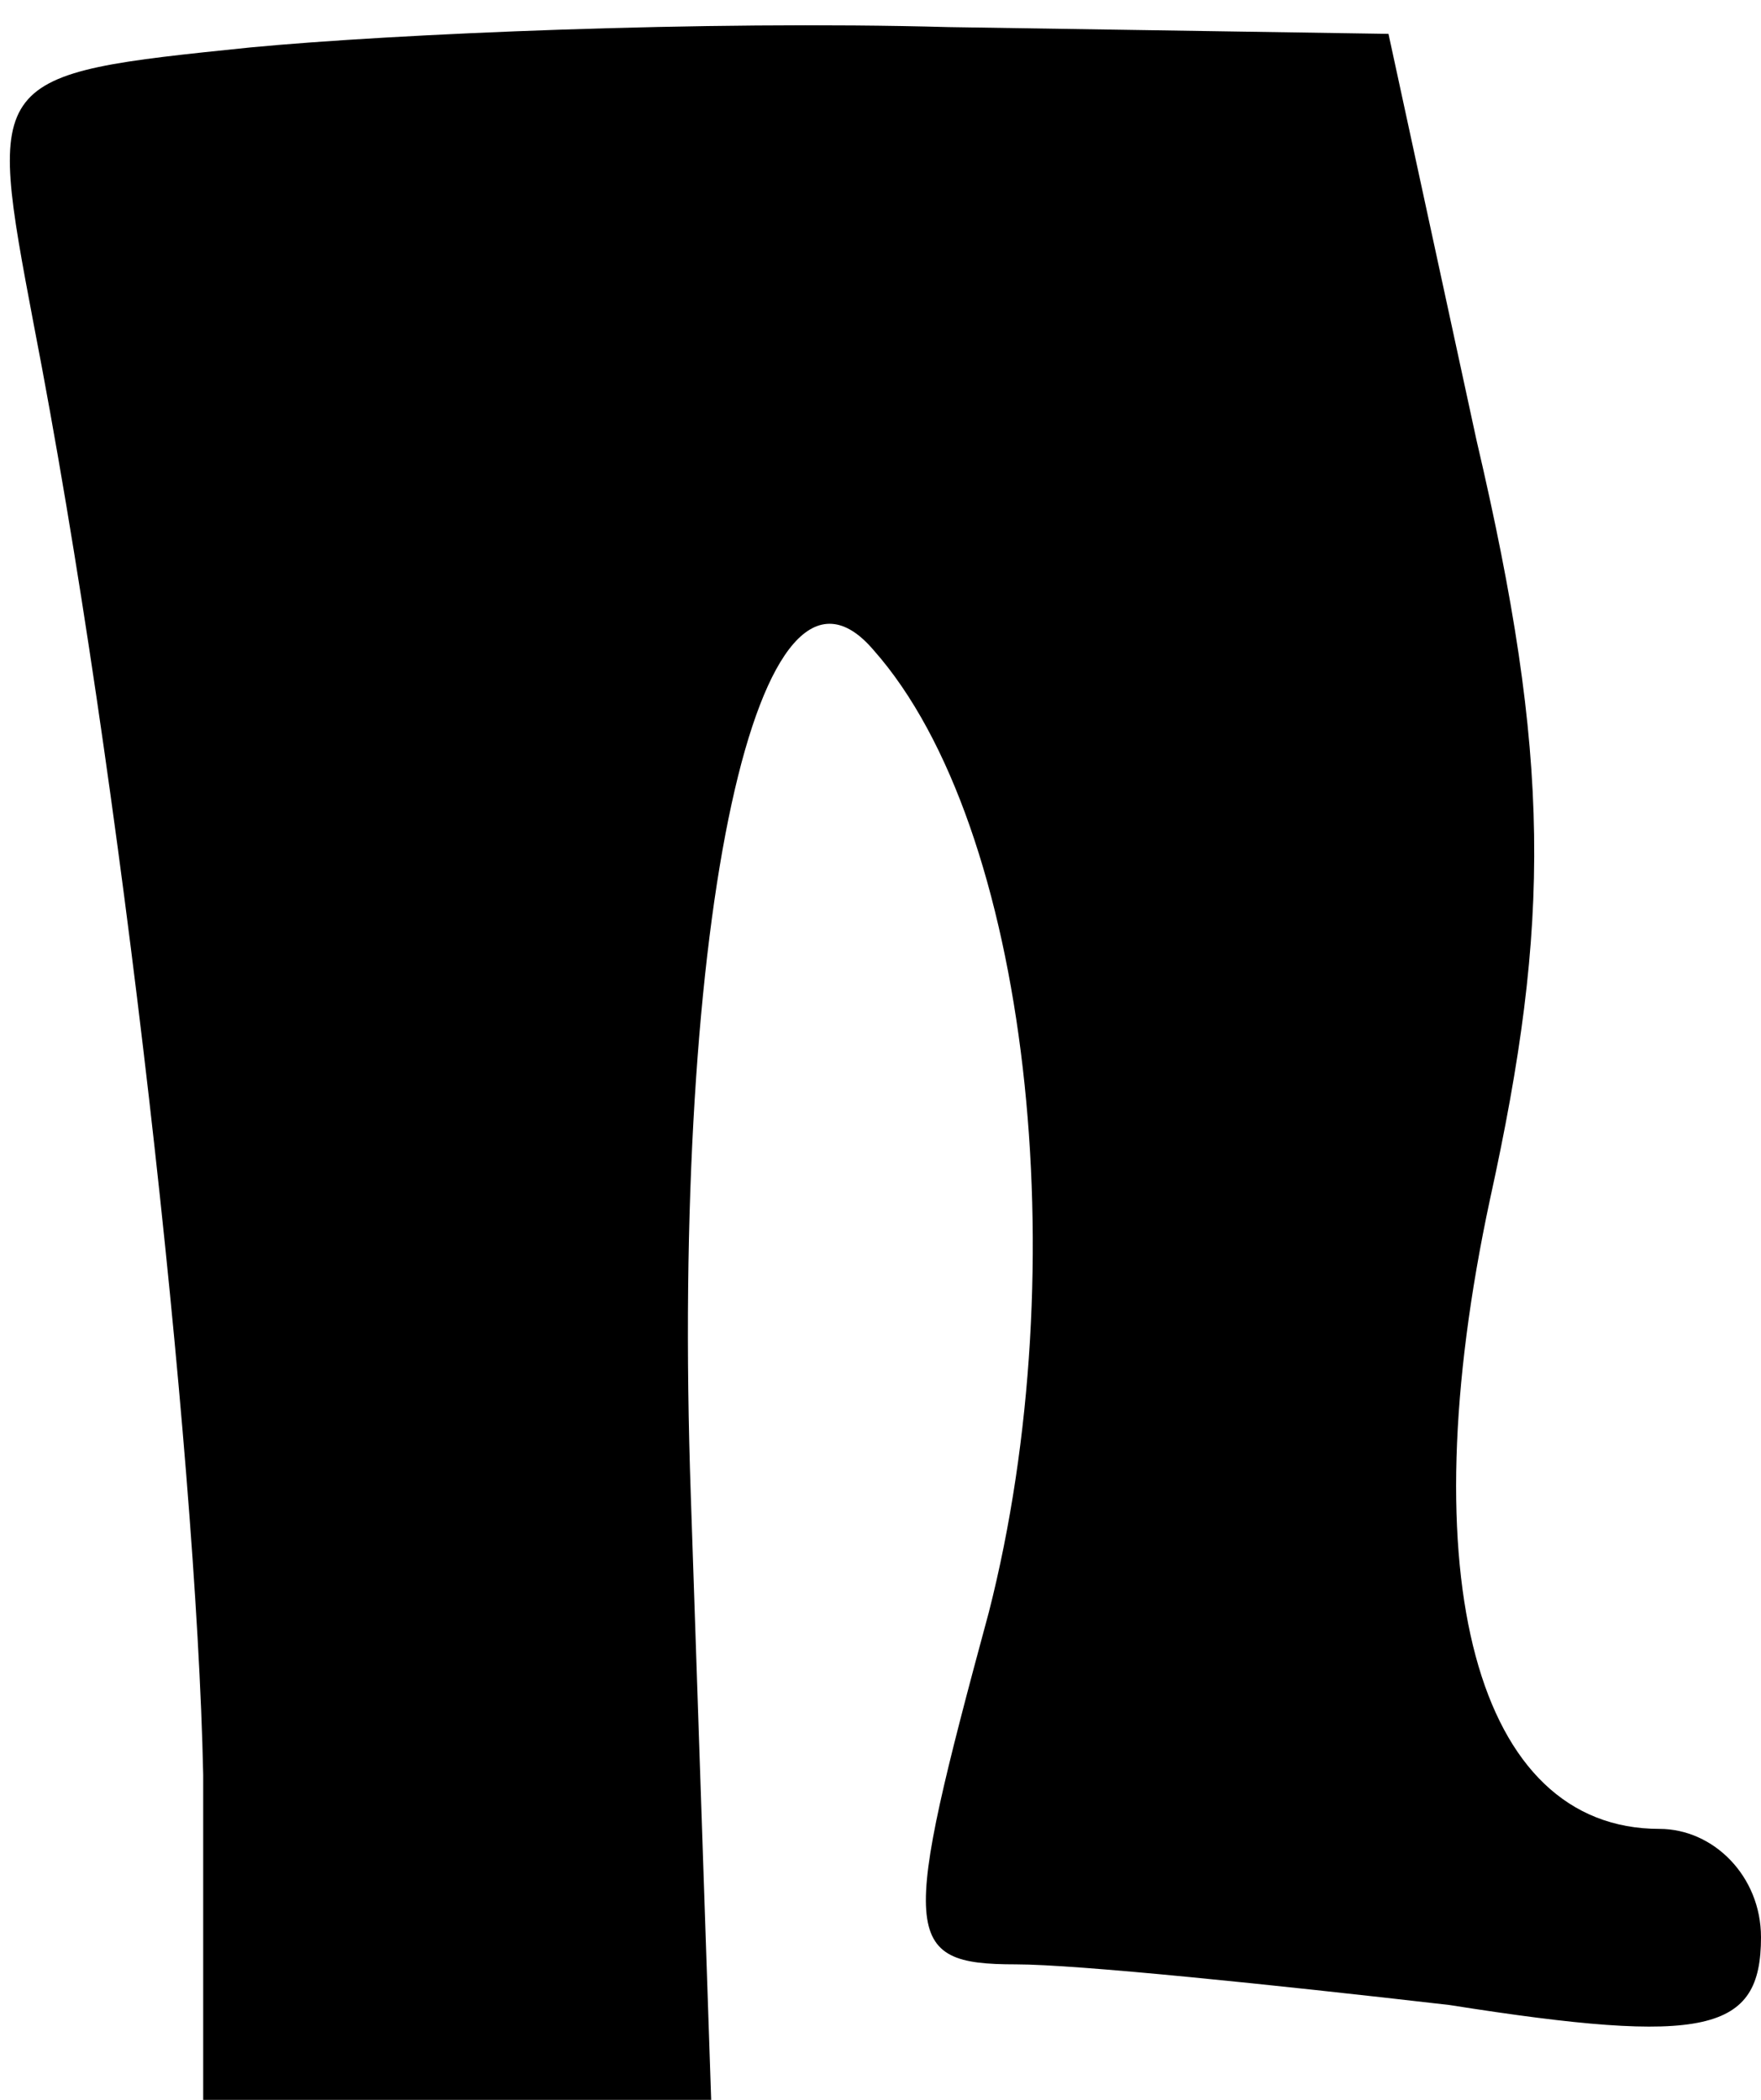 <?xml version="1.0" standalone="no"?>
<!DOCTYPE svg PUBLIC "-//W3C//DTD SVG 20010904//EN"
 "http://www.w3.org/TR/2001/REC-SVG-20010904/DTD/svg10.dtd">
<svg version="1.0" xmlns="http://www.w3.org/2000/svg"
 width="26pt" height="31pt" viewBox="0 0 26 31"
 preserveAspectRatio="xMidYMid meet">
<g transform="translate(0,31) scale(0.1,-0.1)"
fill="#000000" stroke="none">
<path fill="#000000" stroke="none" d="M37 303 c-39 -4 -39 -4 -32 -41 13 -67
24 -166 25 -214 l0 -48 38 0 37 0 -3 89 c-3 86 10 145 27 125 23 -26 30 -91
17 -142 -13 -48 -13 -52 4 -52 9 0 38 -3 64 -6 38 -6 46 -4 46 10 0 9 -7 16
-15 16 -27 0 -37 37 -25 93 9 41 9 65 -2 112 l-13 60 -65 1 c-36 1 -82 -1
-103 -3z"/>
</g>
</svg>
